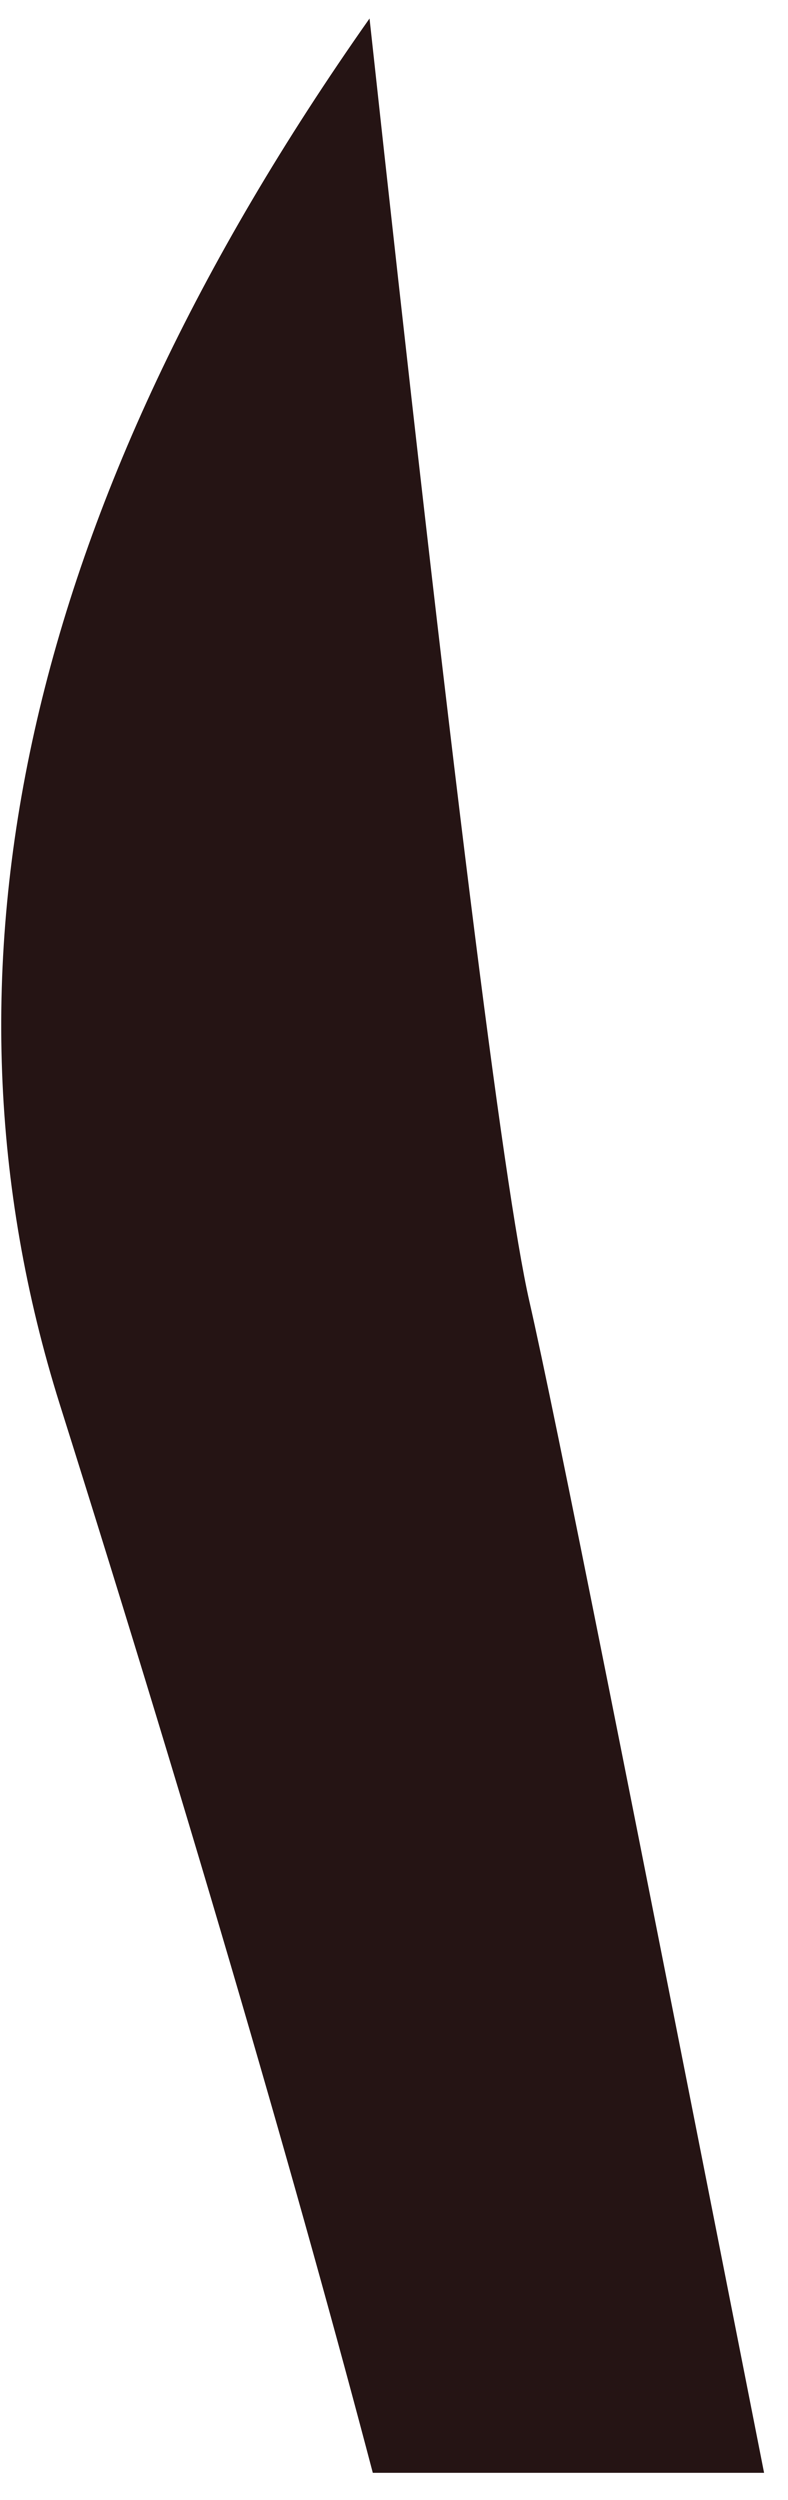 ﻿<?xml version="1.0" encoding="utf-8"?>
<svg version="1.1" xmlns:xlink="http://www.w3.org/1999/xlink" width="29px" height="92px" xmlns="http://www.w3.org/2000/svg">
  <g transform="matrix(1 0 0 1 -281 -300 )">
    <path d="M 2.2 51.68  C -2.84 35.64  0.96 18.64  13.6 0.68  C 16.56 27.92  18.52 43.64  19.48 47.88  C 20.44 52.08  23.32 66.64  28.12 91  L 13.72 91  C 11.08 80.96  7.24 67.68  2.2 51.68  Z " fill-rule="nonzero" fill="#251414" stroke="none" transform="matrix(1 0 0 1 281 300 )" />
  </g>
</svg>